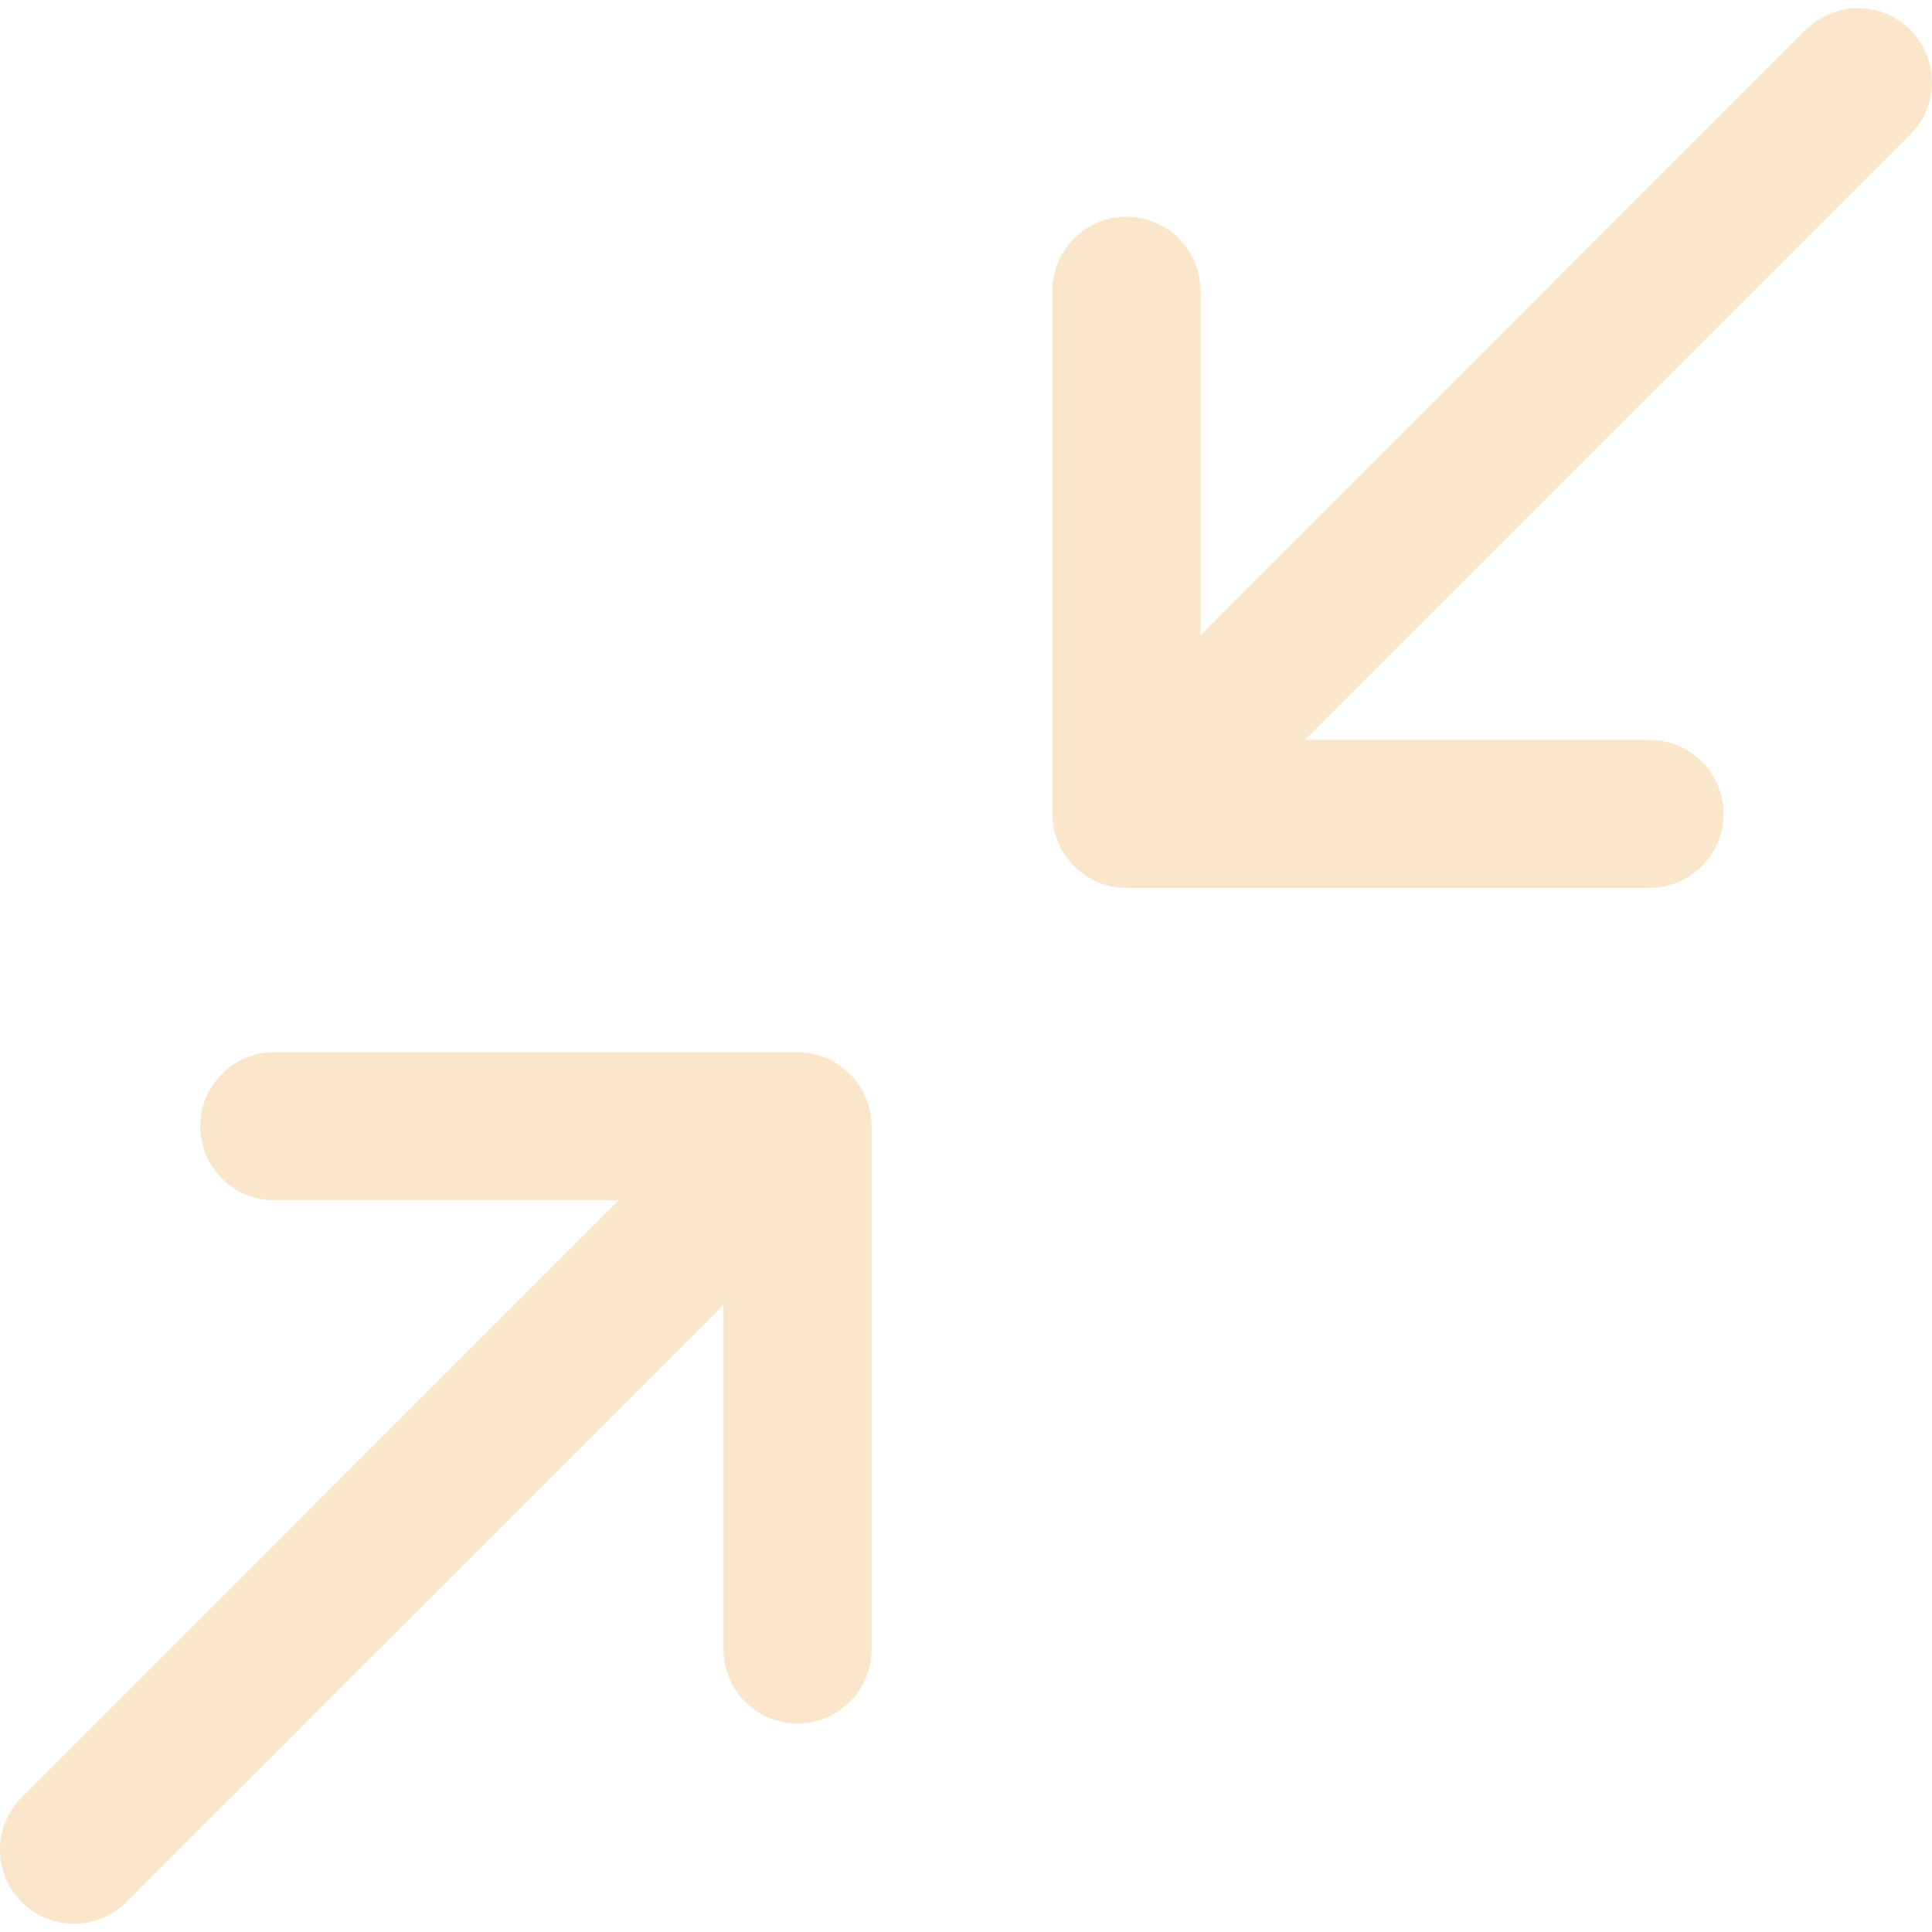 <?xml version="1.0" ?><!DOCTYPE svg  PUBLIC '-//W3C//DTD SVG 1.0//EN'  'http://www.w3.org/TR/2001/REC-SVG-20010904/DTD/svg10.dtd'><svg enable-background="new 0 0 32 32" height="32px" id="Layer_1" version="1.0" viewBox="0 0 32 32" width="32px" xml:space="preserve" xmlns="http://www.w3.org/2000/svg" xmlns:xlink="http://www.w3.org/1999/xlink"><path fill="#fae6cb" d="M14.436,18.655v8.665c0,0.677-0.549,1.226-1.227,1.226s-1.227-0.548-1.227-1.226v-5.707l-9.891,9.891  c-0.238,0.239-0.553,0.359-0.867,0.359c-0.313,0-0.625-0.12-0.865-0.359c-0.479-0.479-0.479-1.254,0-1.733l9.891-9.892H4.543  c-0.678,0-1.227-0.548-1.227-1.225c0-0.676,0.549-1.226,1.227-1.226h8.666C13.887,17.43,14.436,17.979,14.436,18.655z M31.641,0.495  c-0.477-0.479-1.252-0.479-1.732,0L19.883,10.522V4.815c0-0.677-0.549-1.225-1.227-1.225c-0.676,0-1.225,0.548-1.225,1.225v8.665  c0,0.677,0.549,1.226,1.225,1.226h8.664c0.678,0,1.227-0.549,1.227-1.226s-0.549-1.225-1.227-1.225h-5.705L31.641,2.229  C32.119,1.75,32.119,0.975,31.641,0.495z"/></svg>
